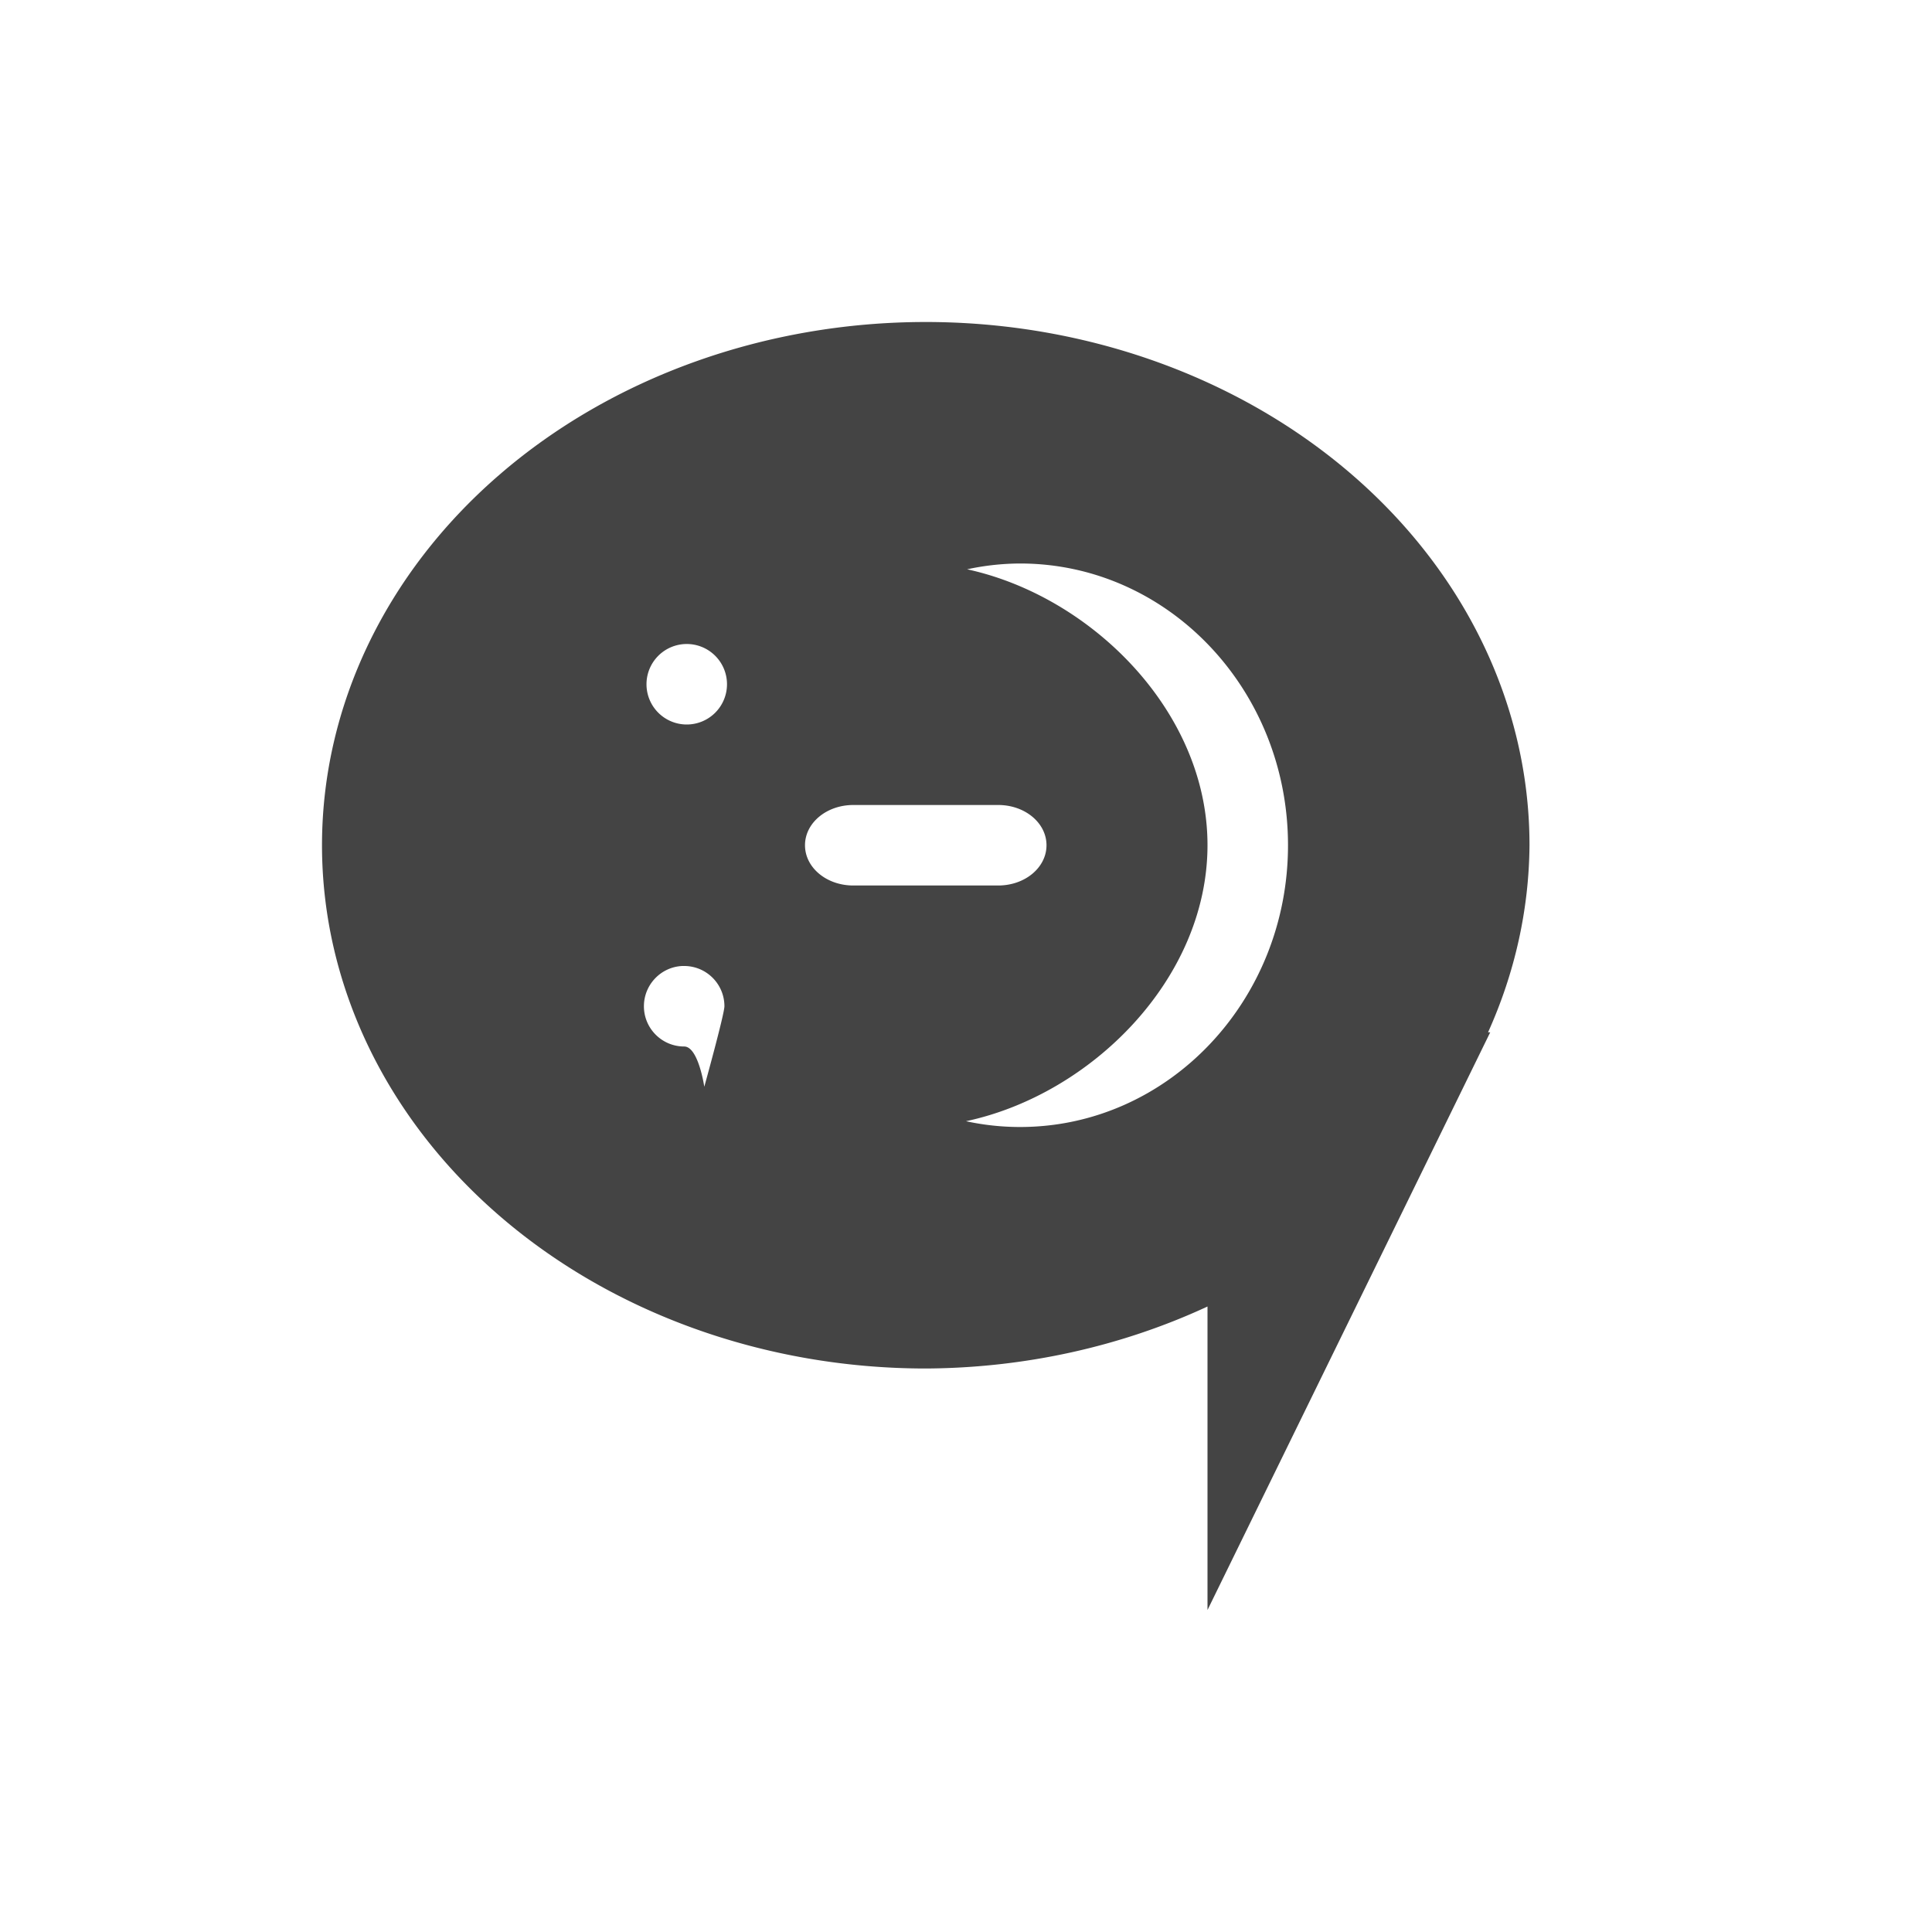 <svg xmlns="http://www.w3.org/2000/svg" width="24" height="24" version="1.1">
 <defs>
  <style id="current-color-scheme" type="text/css">
   .ColorScheme-Text { color:#444444; } .ColorScheme-Highlight { color:#4285f4; } .ColorScheme-NeutralText { color:#ff9800; } .ColorScheme-PositiveText { color:#4caf50; } .ColorScheme-NegativeText { color:#f44336; }
  </style>
 </defs>
 <path style="fill:currentColor" class="ColorScheme-Text" d="M 11.5,4 A 7.5,6.5 0 0 0 4,10.5 7.5,6.5 0 0 0 11.5,17 7.5,6.5 0 0 0 15,16.23 V 20 l 3.512,-7.176 h -0.027 A 7.5,6.5 0 0 0 19,10.5 7.5,6.5 0 0 0 11.5,4 Z m 1.172,3 C 14.51,7 16,8.567 16,10.5 16,12.433 14.51,14 12.672,14 12.446,14 12.221,13.976 12,13.928 13.551,13.598 14.999,12.165 15,10.5 15,8.84 13.56,7.408 12.014,7.072 12.231,7.025 12.45,7.001 12.672,7 Z M 8.531,8 a 0.5,0.5 0 0 1 0.5,0.5 0.5,0.5 0 0 1 -0.5,0.5 0.5,0.5 0 0 1 -0.5,-0.5 0.5,0.5 0 0 1 0.5,-0.5 z m 2.068,2 h 1.801 C 12.733,10 13,10.223 13,10.5 13,10.777 12.733,11 12.4,11 H 10.6 C 10.267,11 10,10.777 10,10.5 10,10.223 10.267,10 10.6,10 Z m -2.125,2 c 0.009,-4.32e-4 0.017,0 0.025,0 0.276,0 0.5,0.224 0.5,0.5 0,0.099 -0.25,1 -0.25,1 0,0 -0.073,-0.5 -0.25,-0.5 -0.276,0 -0.5,-0.224 -0.5,-0.5 0,-0.267 0.21,-0.487 0.475,-0.5 z"/>
</svg>
